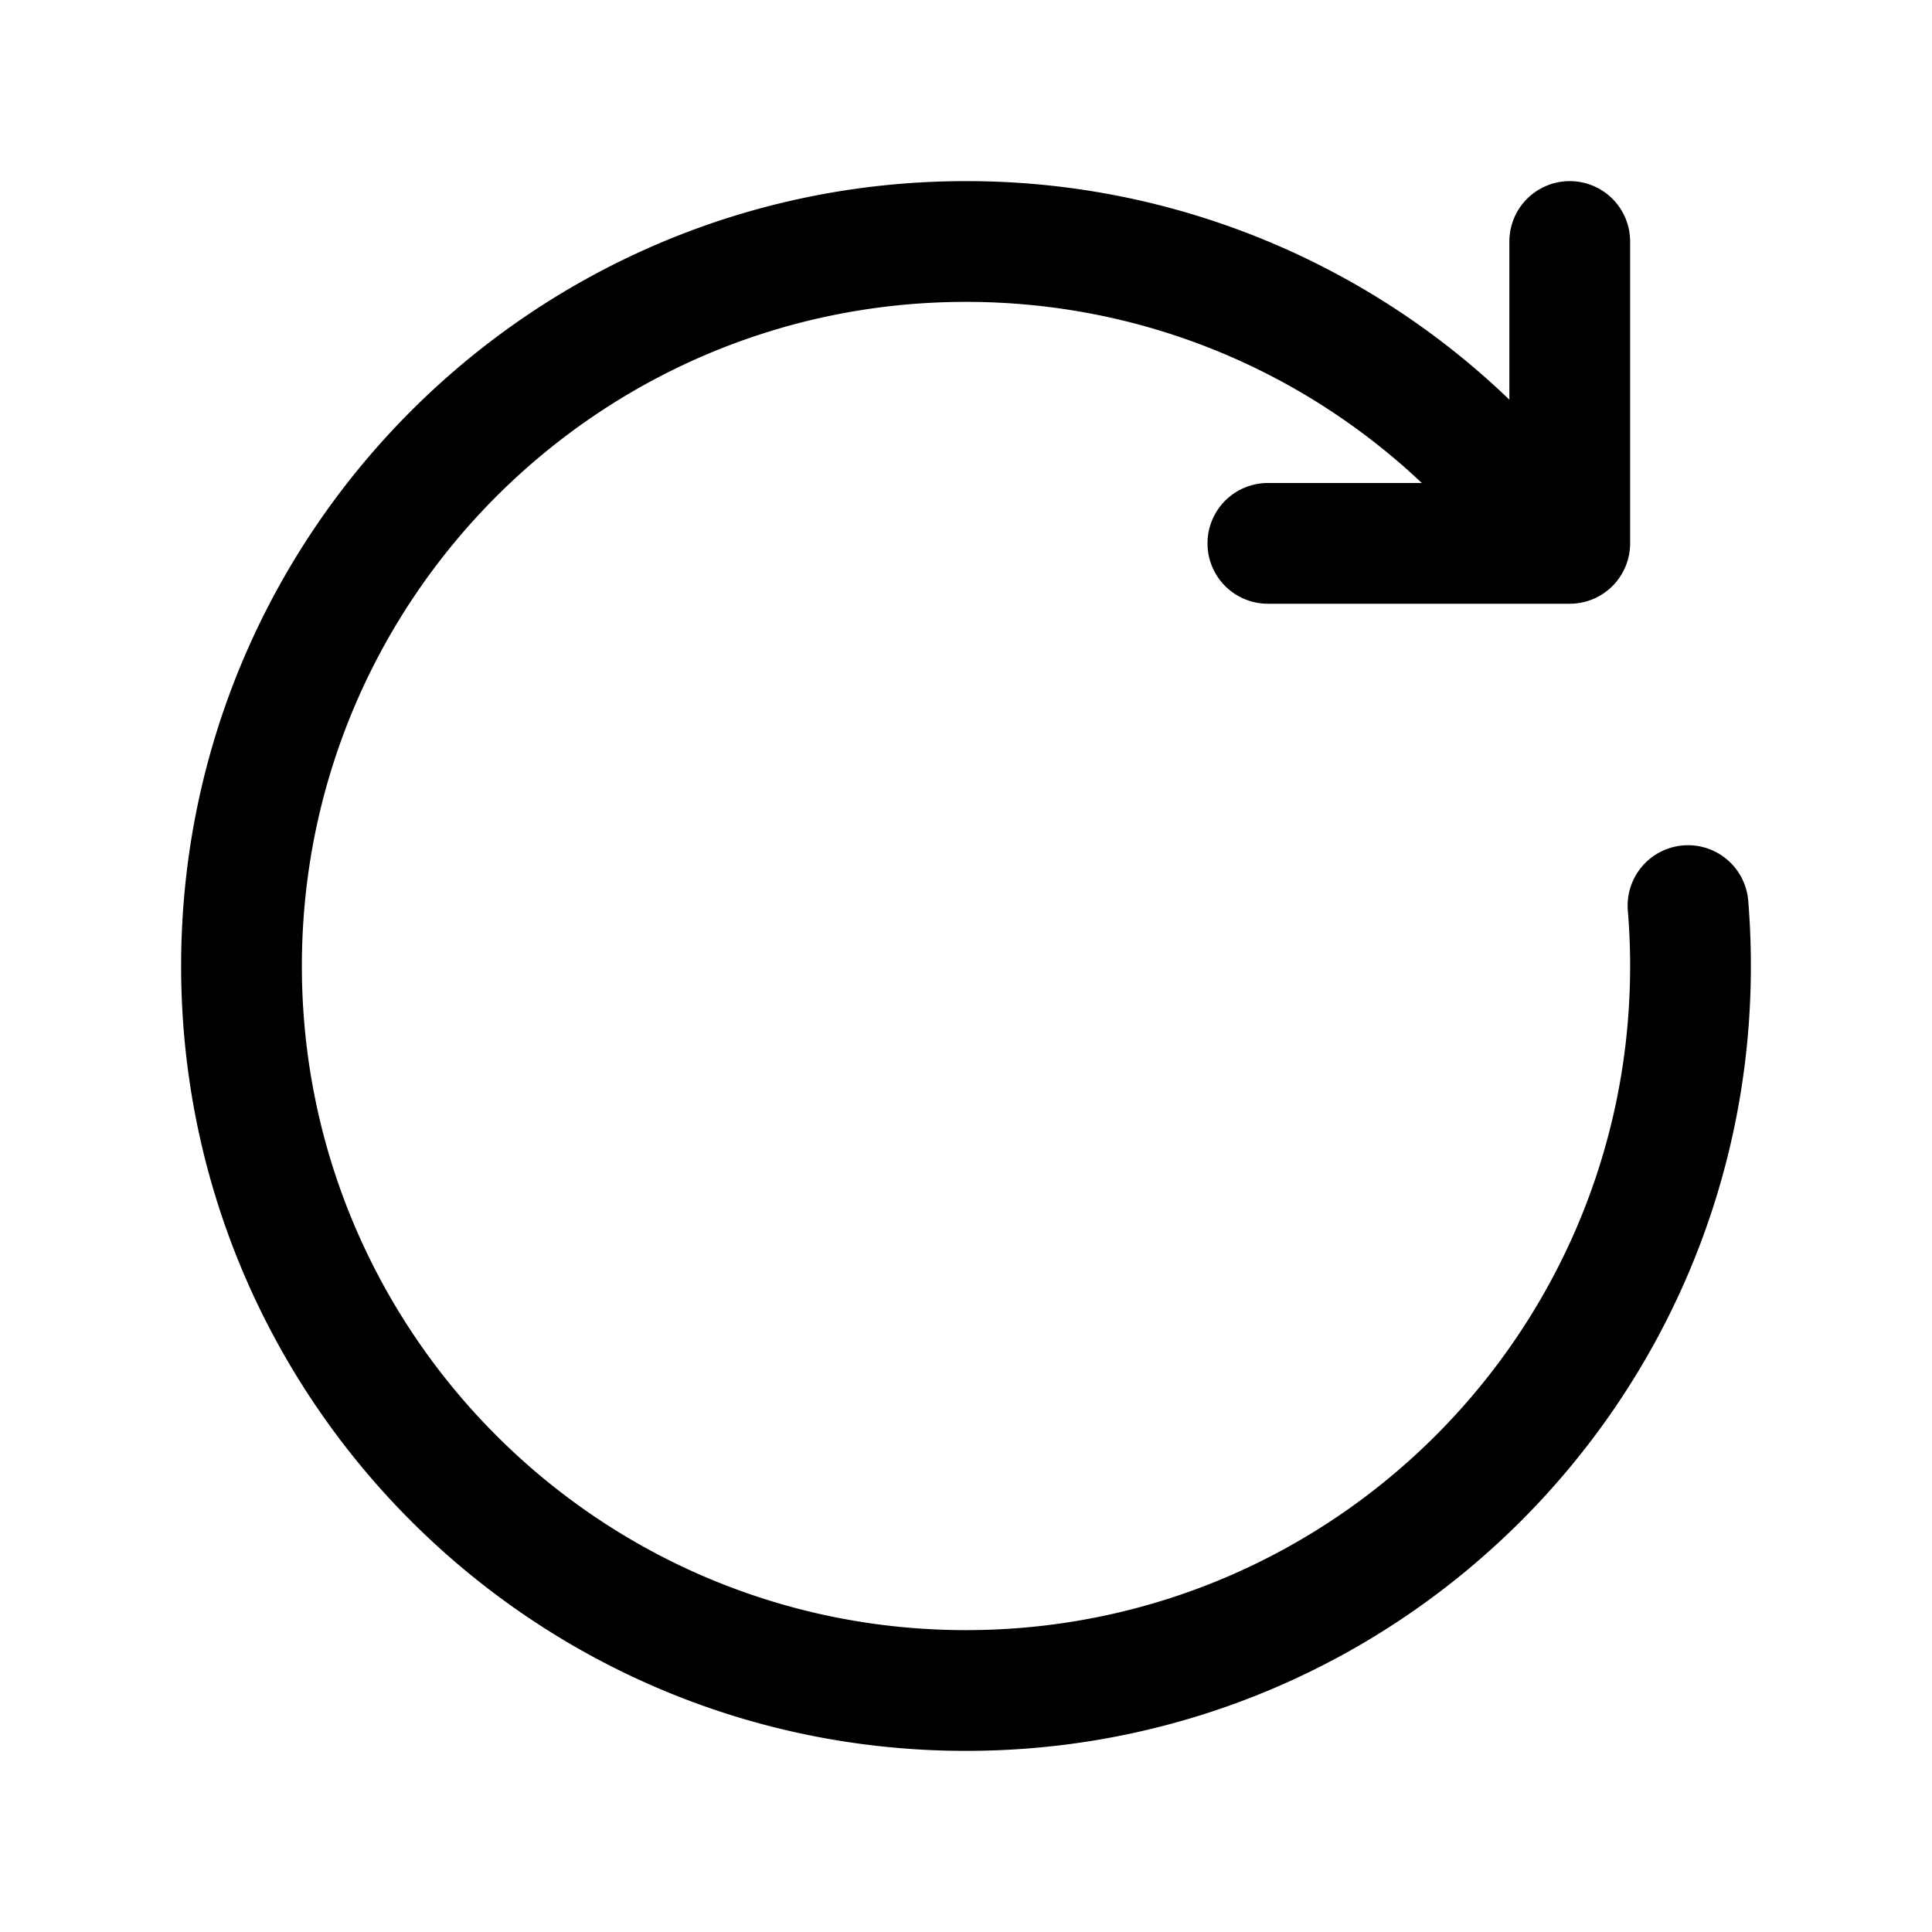 <svg xmlns="http://www.w3.org/2000/svg" xmlns:xlink="http://www.w3.org/1999/xlink" width="32" height="32" viewBox="0 0 32 32"><path fill="currentColor" d="M5 16C5 9.925 9.925 5 16 5c2.923 0 5.58 1.14 7.55 3H21a1 1 0 1 0 0 2h5a1 1 0 0 0 1-1V4a1 1 0 1 0-2 0v2.62A12.96 12.96 0 0 0 16 3C8.82 3 3 8.82 3 16s5.82 13 13 13s13-5.82 13-13q0-.546-.044-1.082a1 1 0 0 0-1.994.164Q27 15.537 27 16c0 6.075-4.925 11-11 11S5 22.075 5 16"/></svg>